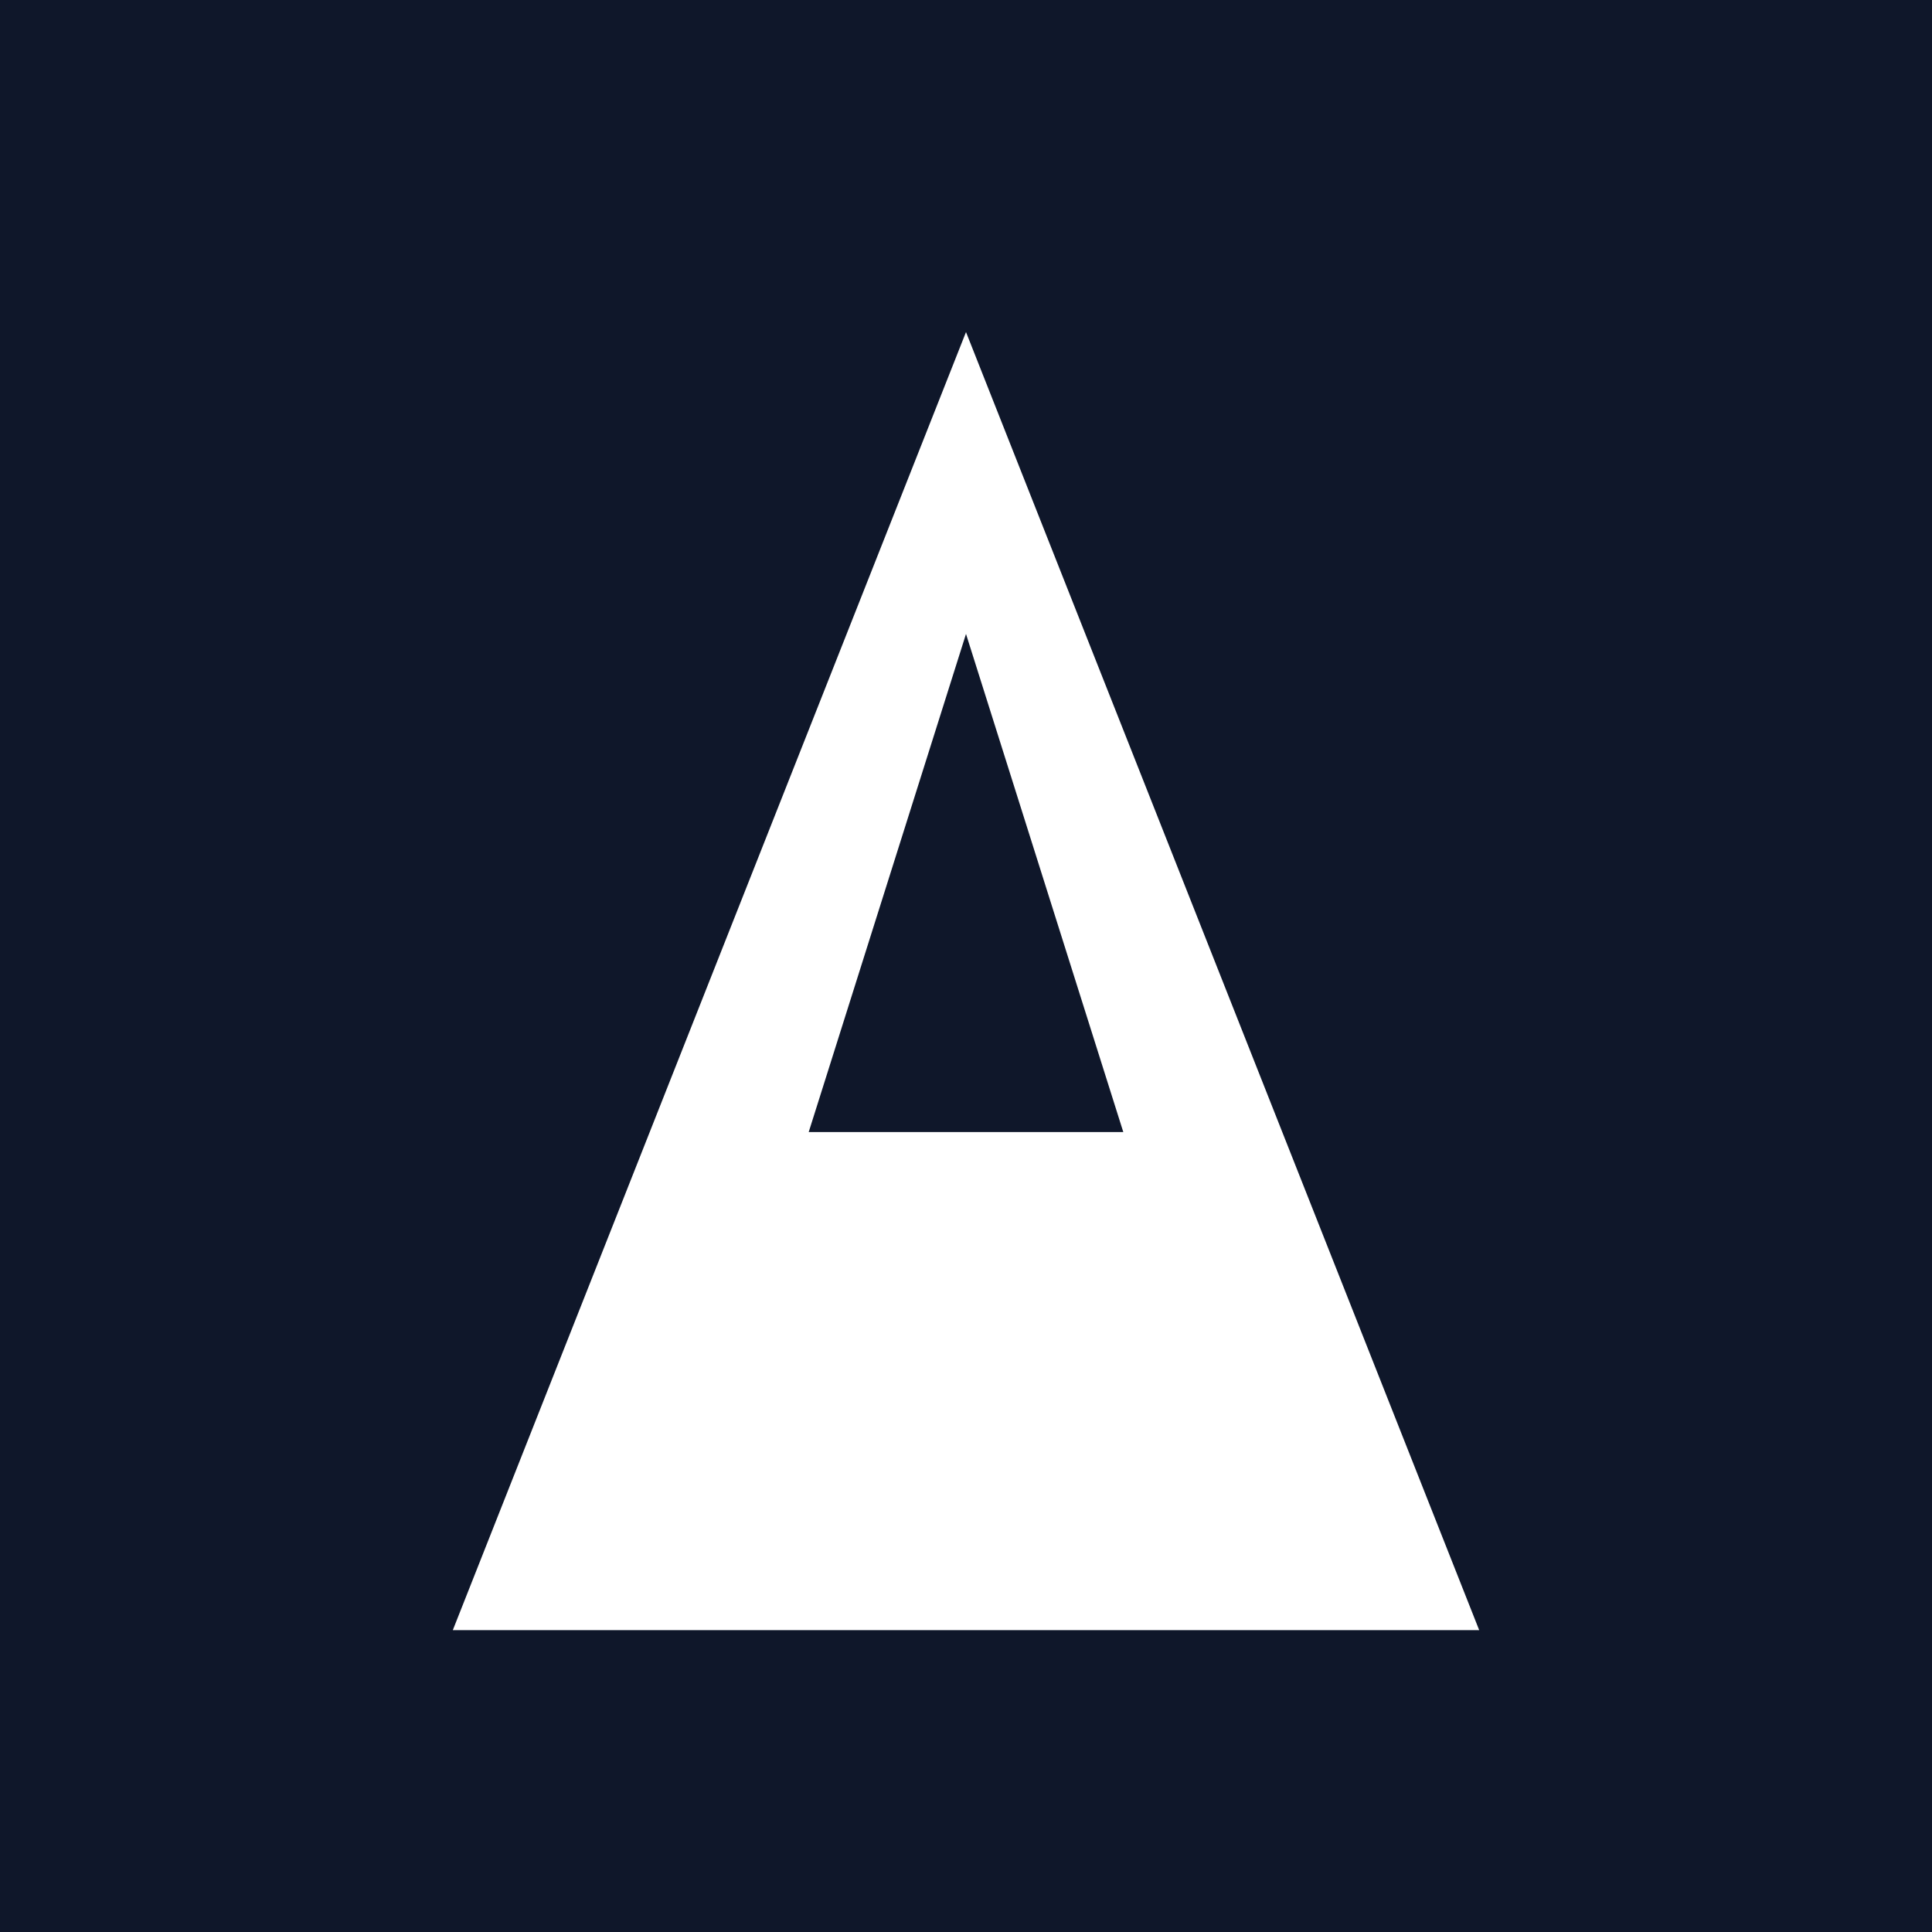 <?xml version="1.0" encoding="UTF-8"?>
<svg xmlns="http://www.w3.org/2000/svg" viewBox="0 0 512 512" role="img" aria-label="Attraviso">
  <title>Attraviso</title>
  <rect width="512" height="512" fill="#0F172A"/>
  <g fill="#ffffff">
    <path fill-rule="evenodd" d="M256 88 L120 432 L392 432 Z M256 168 L208 320 L304 320 Z"/>
    <rect x="184" y="300" width="144" height="40" rx="8"/>
  </g>
</svg>


